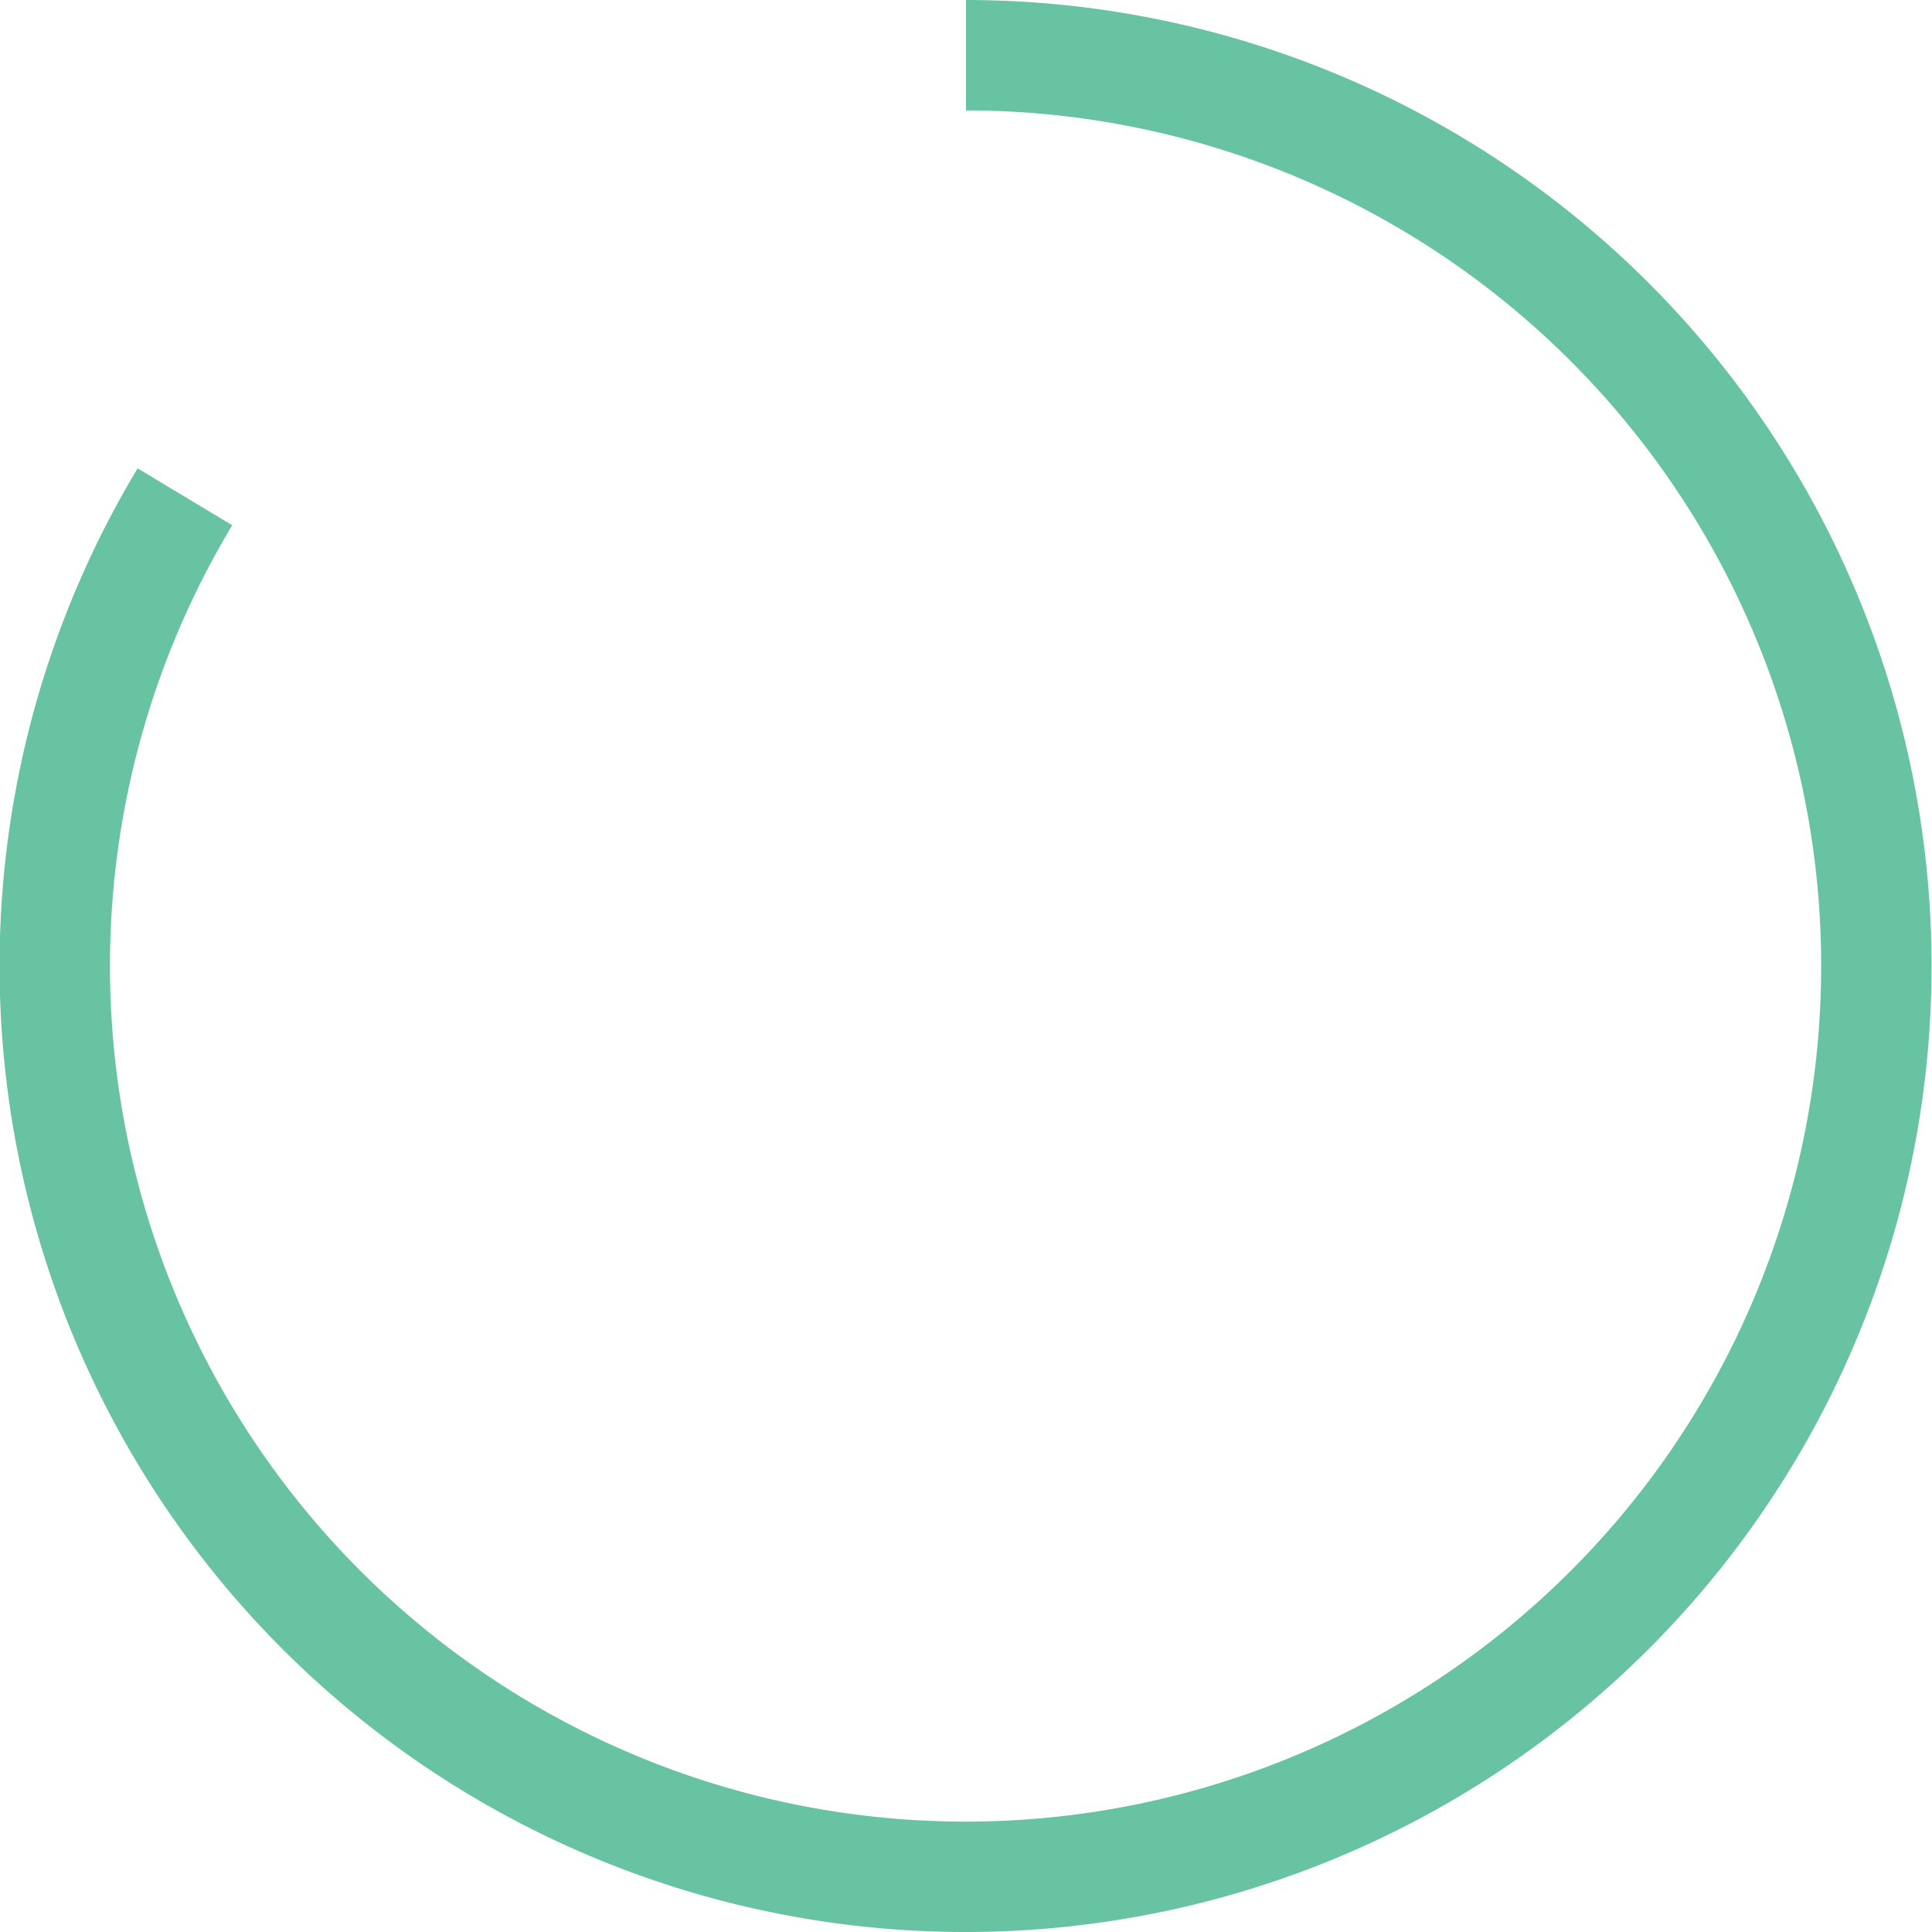 <svg xmlns="http://www.w3.org/2000/svg" viewBox="0 0 140 140"><title>ellipse-colored</title><path d="M70,4A66,66,0,1,1,13.4,36" style="fill:#fff;fill-opacity:0;stroke:#68c3a3;stroke-miterlimit:50;stroke-width:8px;stroke-dasharray:0"/></svg>
